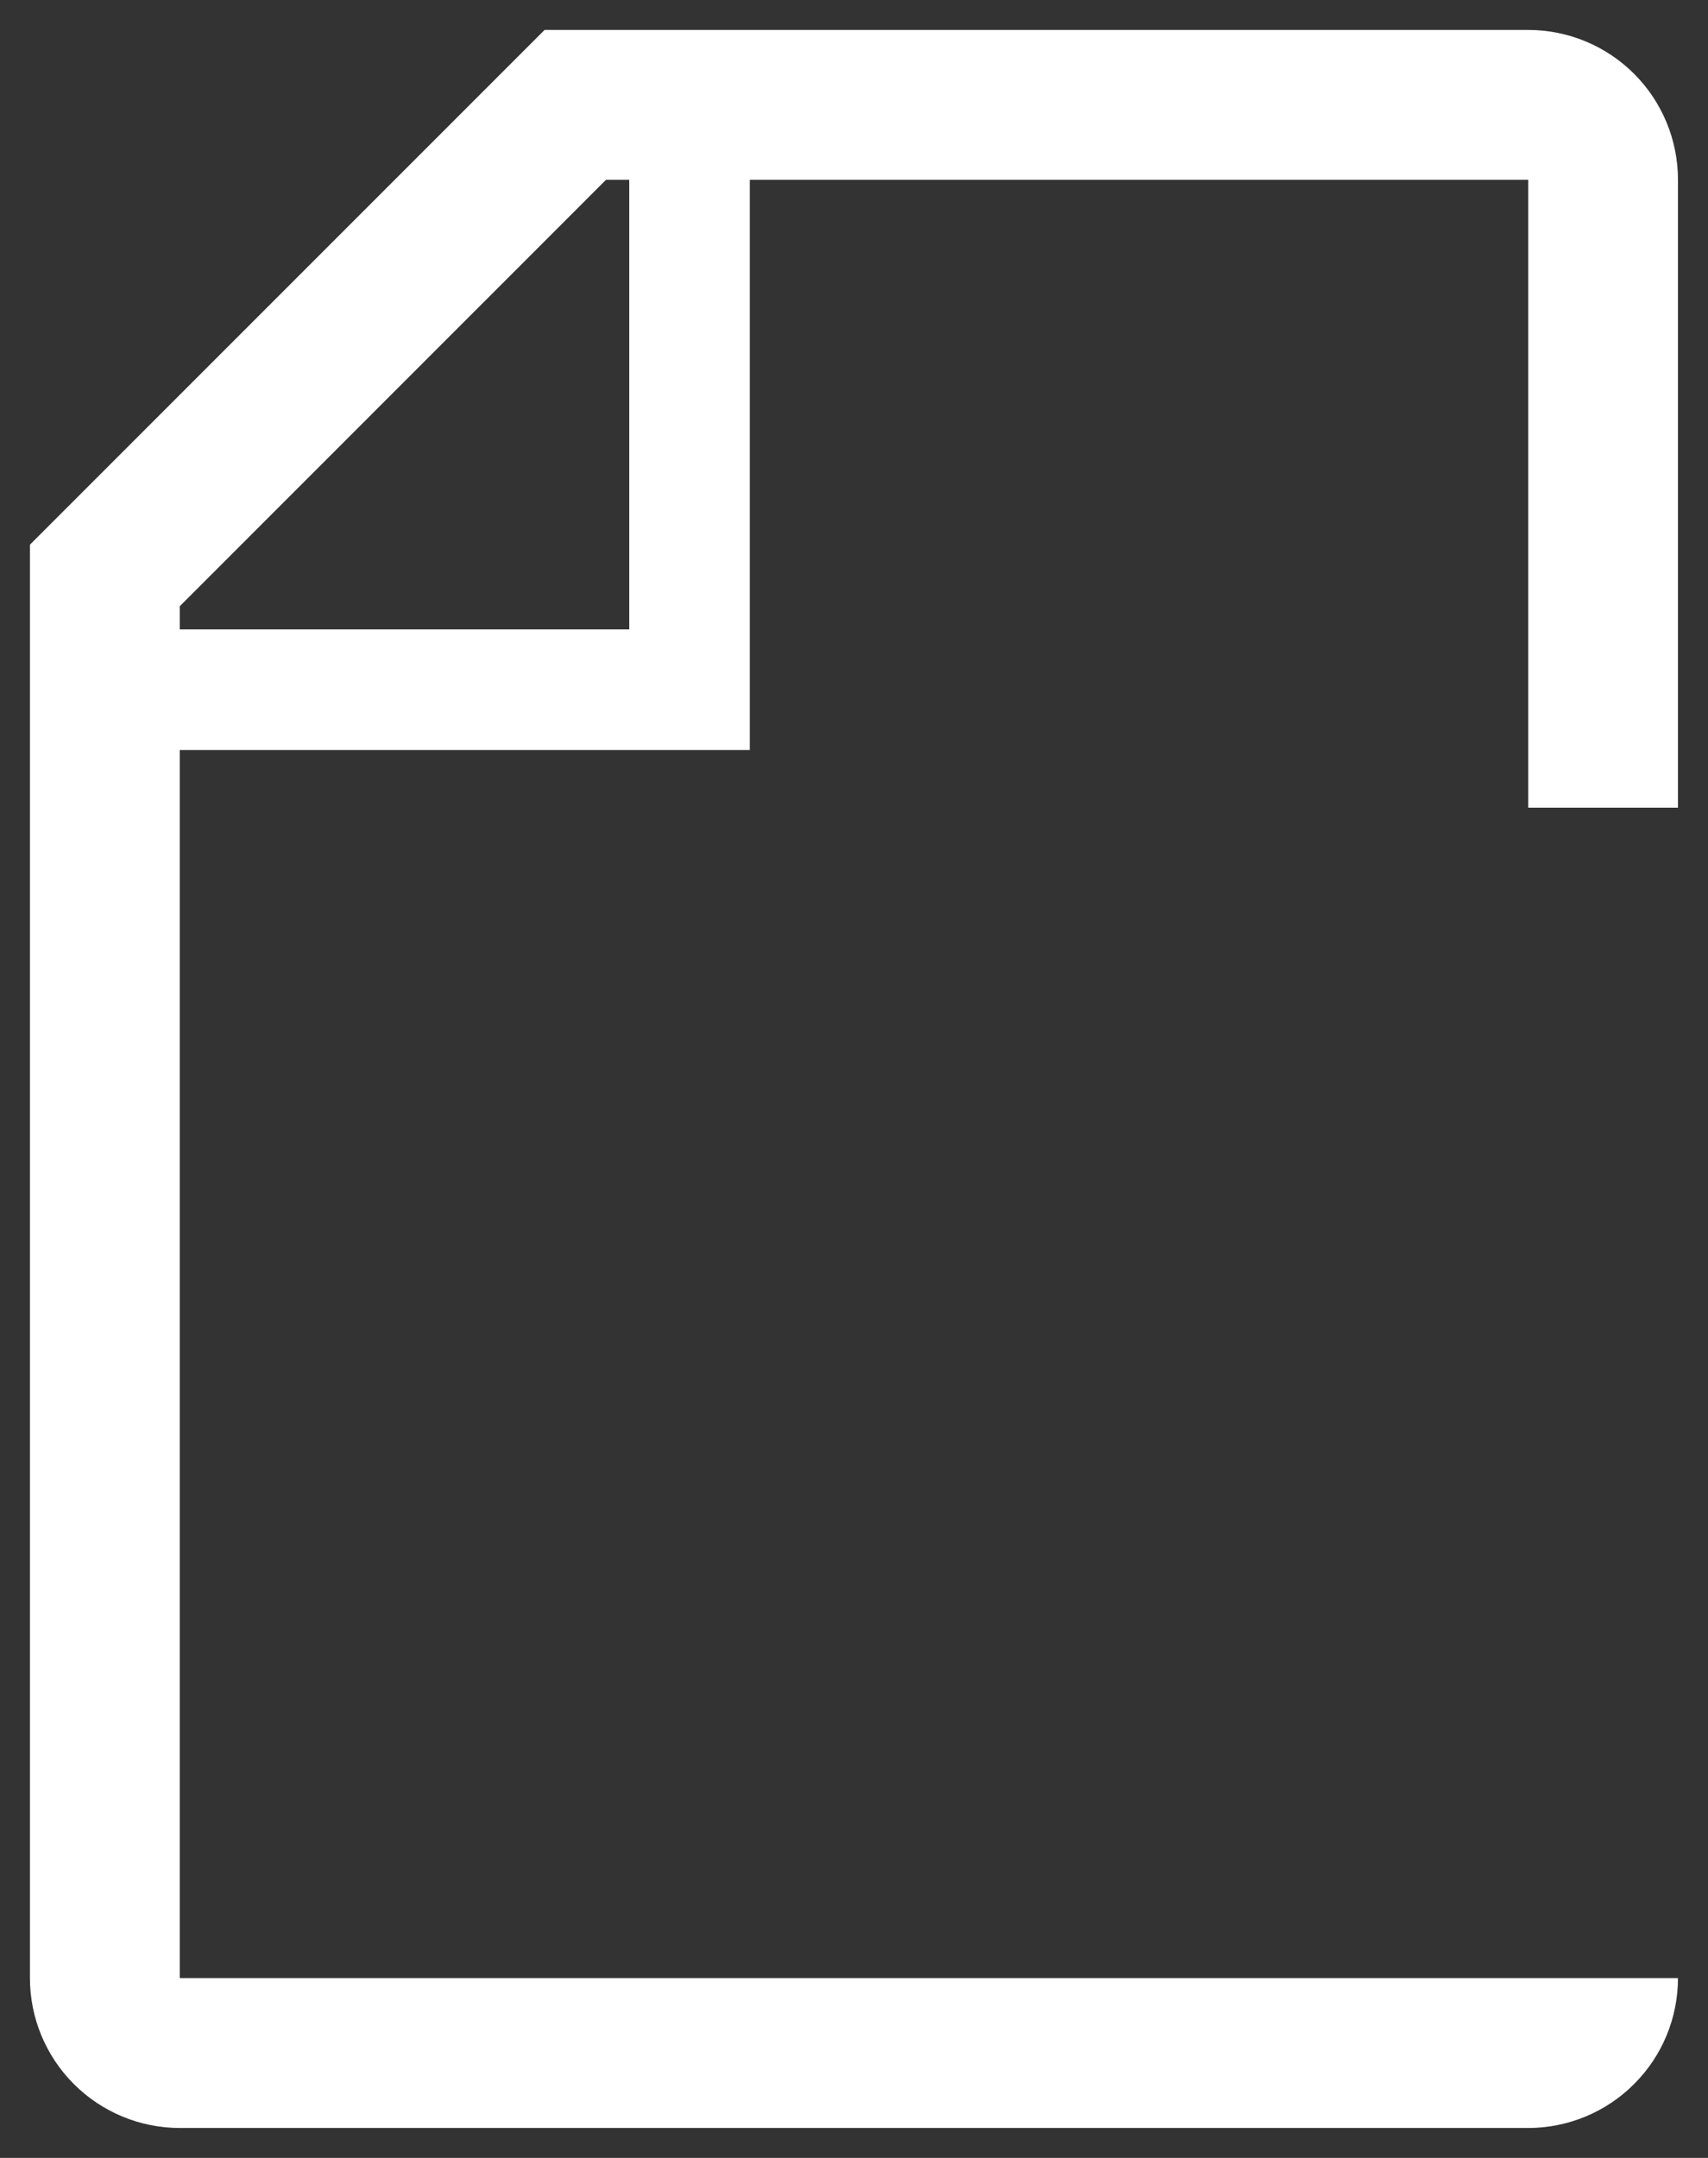 <svg width="19" height="24" viewBox="0 0 19 24" fill="none" xmlns="http://www.w3.org/2000/svg">
<rect x="0" y="0" width="19" height="24" fill="#333333" stroke="none"/>
<path d="M2 8.342H8.341V2H17V8.983H18.666V2C18.666 1.558 18.491 1.134 18.178 0.821C17.866 0.509 17.442 0.333 17 0.333H6.058L0.333 6.058V22C0.333 22.442 0.509 22.866 0.821 23.178C1.134 23.491 1.558 23.667 2 23.667H17C17.442 23.667 17.866 23.491 18.178 23.178C18.491 22.866 18.666 22.442 18.666 22H2V8.342ZM2 6.742L6.741 2H7V7H2V6.742Z" fill="white"/>
</svg>
